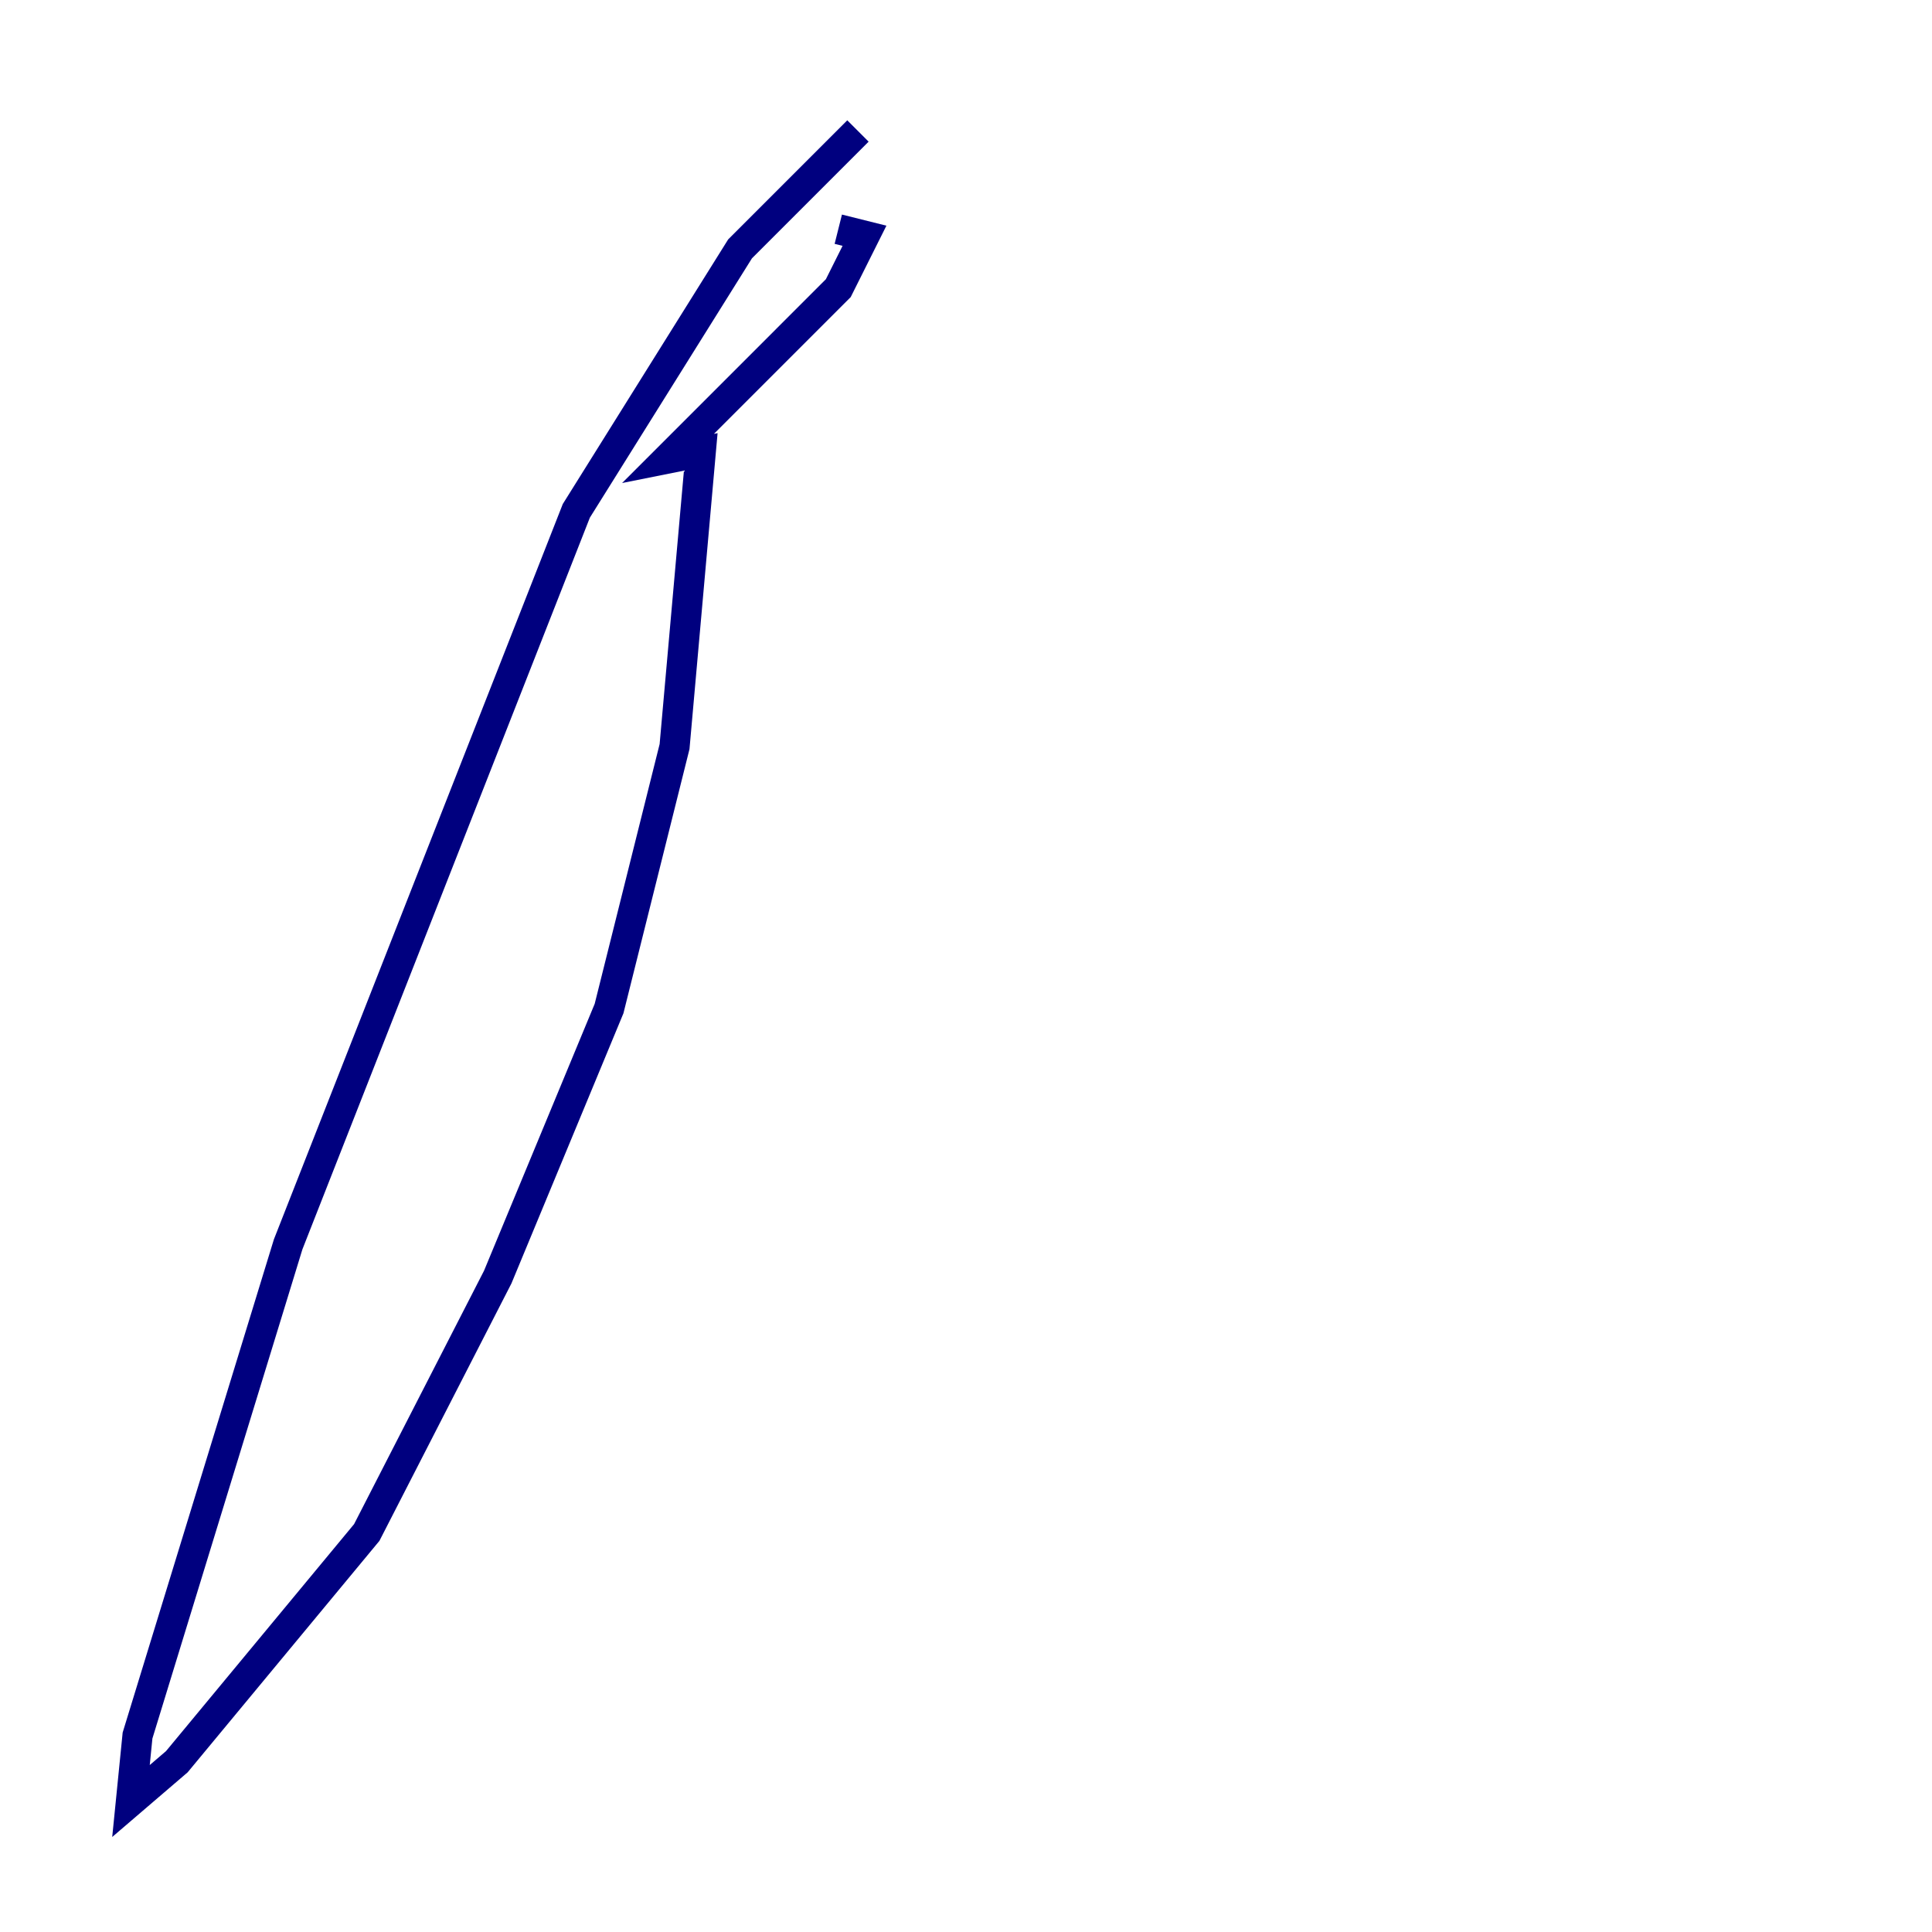 <?xml version="1.0" encoding="utf-8" ?>
<svg baseProfile="tiny" height="128" version="1.2" viewBox="0,0,128,128" width="128" xmlns="http://www.w3.org/2000/svg" xmlns:ev="http://www.w3.org/2001/xml-events" xmlns:xlink="http://www.w3.org/1999/xlink"><defs /><polyline fill="none" points="56.841,8.678 49.031,16.488 38.183,33.844 19.091,82.441 9.112,114.983 8.678,119.322 11.715,116.719 24.298,101.532 32.976,84.61 40.352,66.82 44.691,49.464 46.427,29.939 44.258,30.373 55.539,19.091 57.275,15.62 55.539,15.186" stroke="#00007f" stroke-width="2" /></svg>